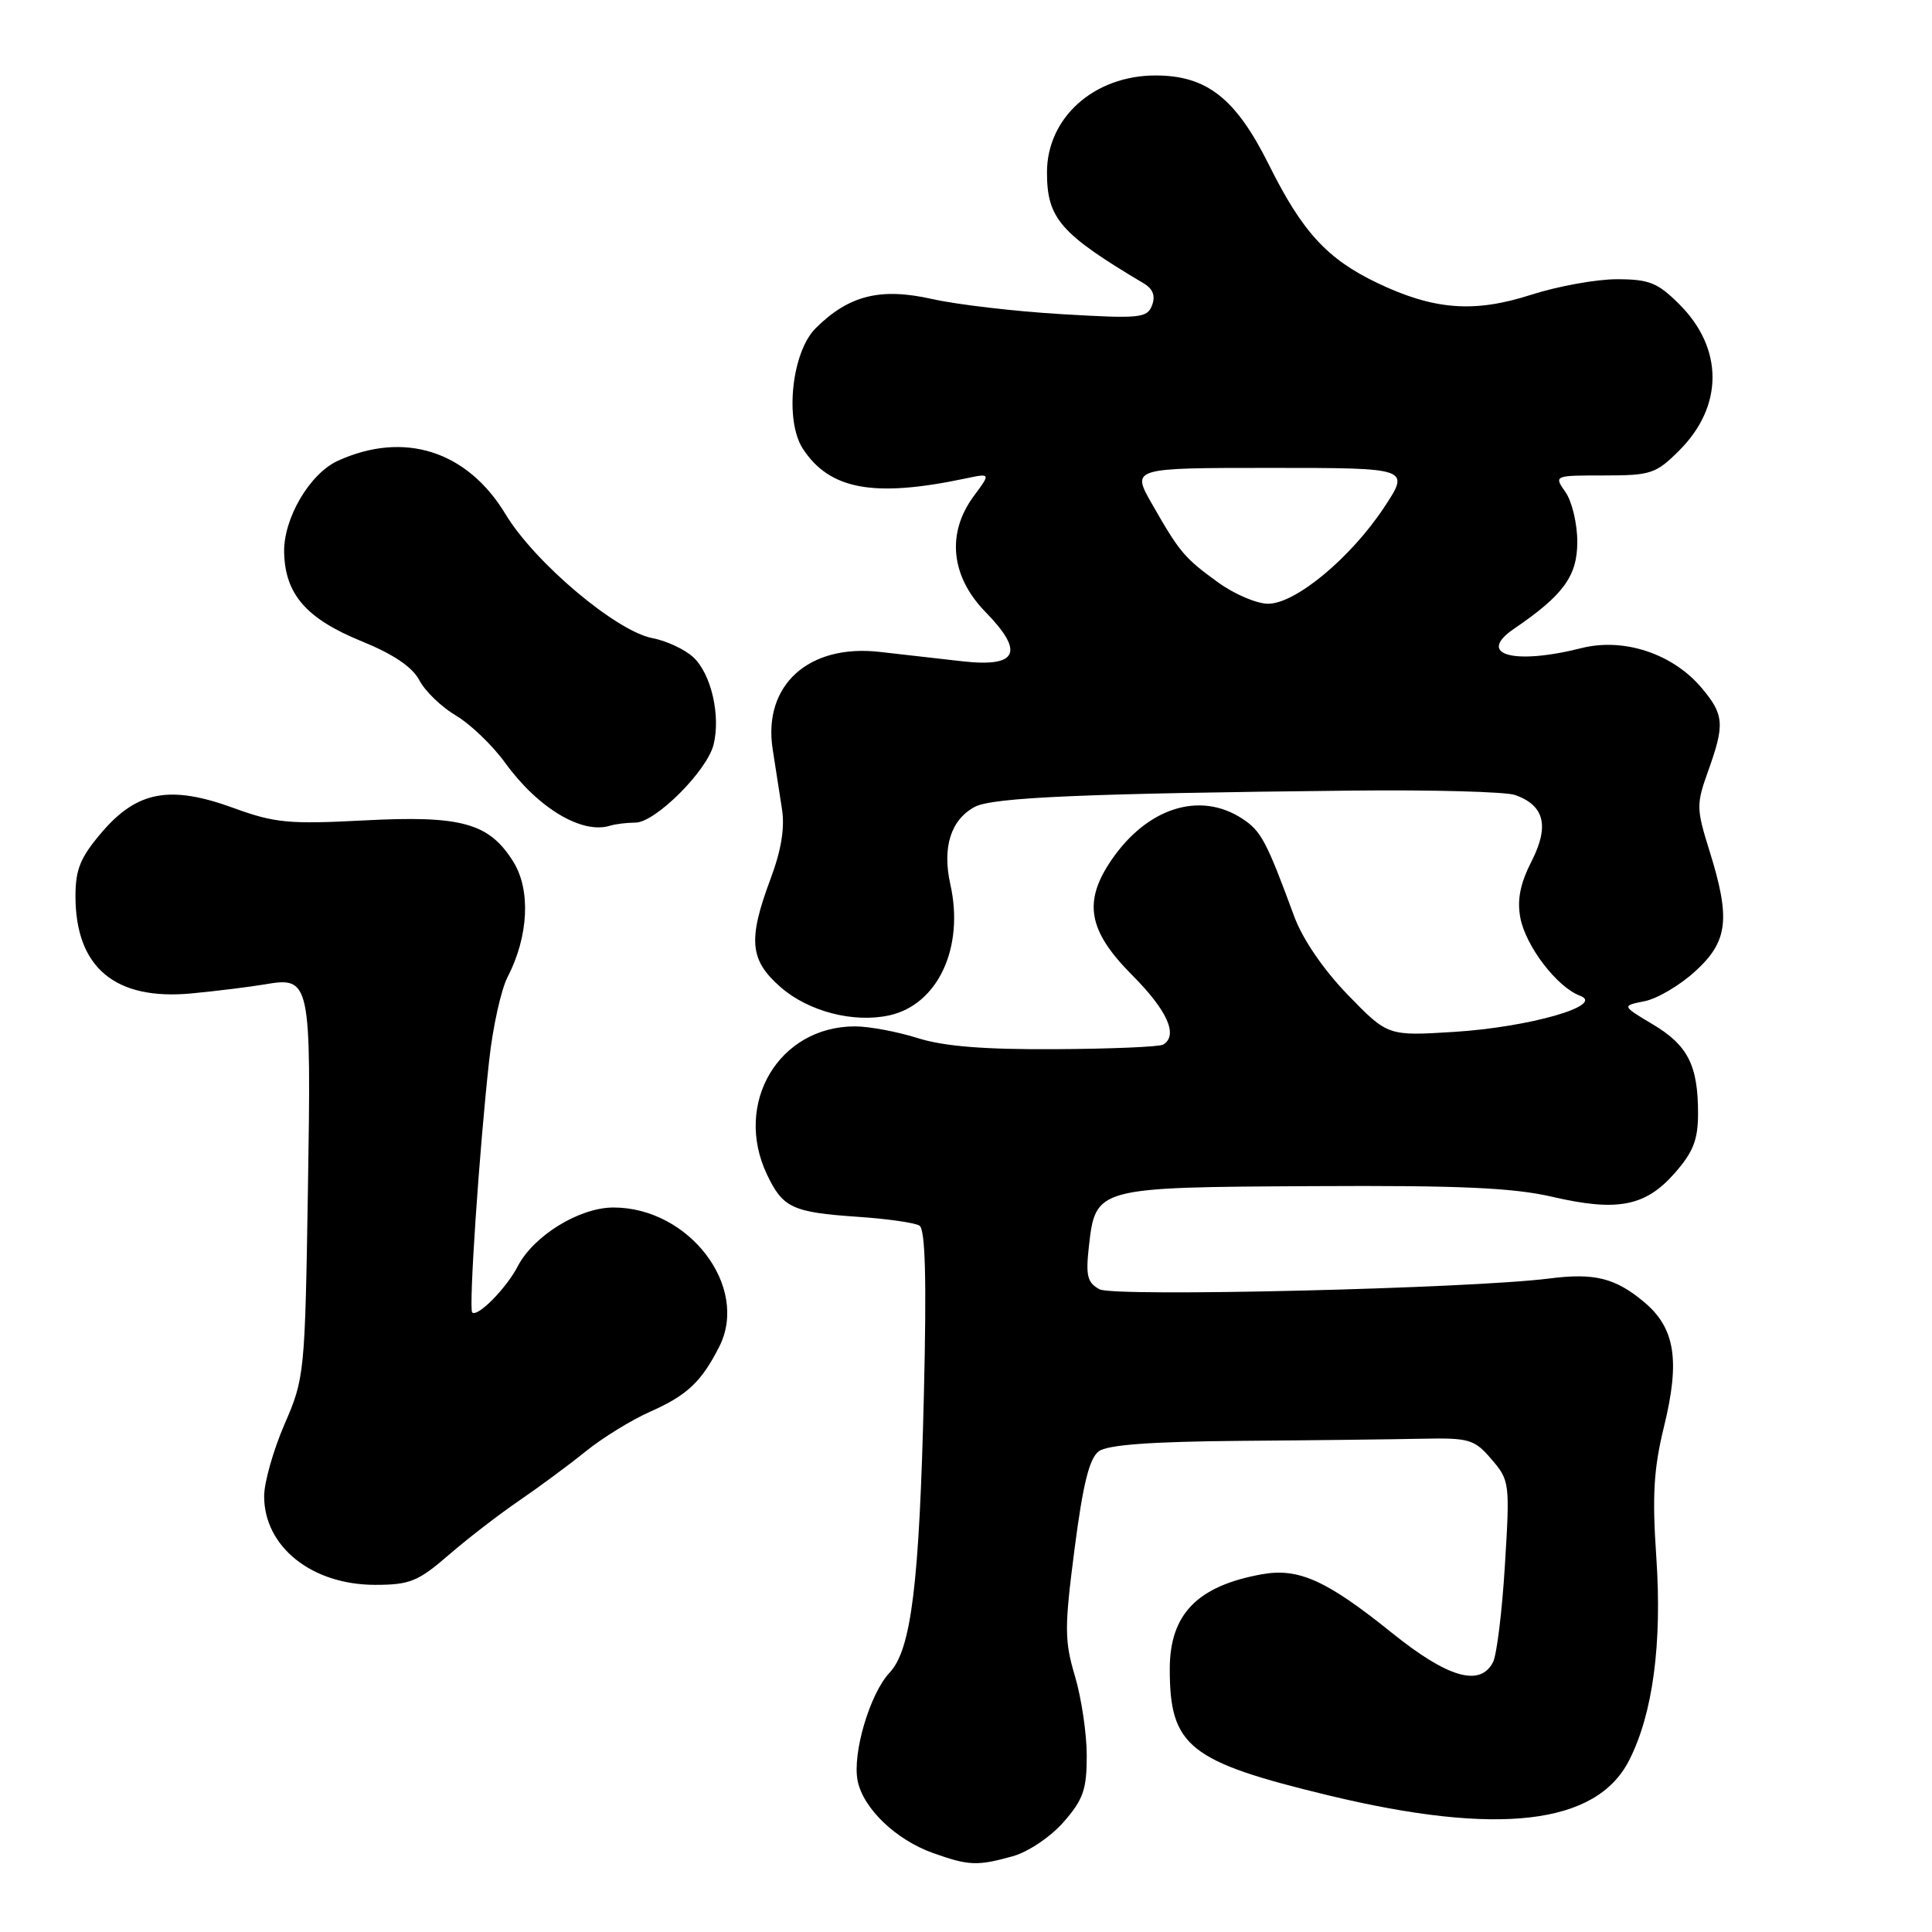 <?xml version="1.0" encoding="UTF-8" standalone="no"?>
<!DOCTYPE svg PUBLIC "-//W3C//DTD SVG 1.1//EN" "http://www.w3.org/Graphics/SVG/1.1/DTD/svg11.dtd" >
<svg xmlns="http://www.w3.org/2000/svg" xmlns:xlink="http://www.w3.org/1999/xlink" version="1.1" viewBox="0 0 256 256">
 <g >
 <path fill="currentColor"
d=" M 134.17 245.97 C 136.23 245.40 139.19 243.41 140.92 241.44 C 143.53 238.47 144.00 237.12 144.00 232.65 C 144.00 229.74 143.30 225.00 142.44 222.11 C 141.04 217.39 141.03 215.70 142.39 205.20 C 143.50 196.63 144.35 193.22 145.60 192.30 C 146.78 191.44 152.54 191.02 164.40 190.92 C 173.81 190.85 184.58 190.72 188.34 190.64 C 194.70 190.51 195.35 190.70 197.63 193.36 C 200.03 196.15 200.08 196.50 199.41 207.36 C 199.04 213.49 198.33 219.29 197.83 220.25 C 196.12 223.56 191.85 222.32 184.47 216.39 C 175.79 209.40 172.07 207.72 167.20 208.60 C 158.64 210.15 155.00 213.89 155.00 221.16 C 155.00 231.42 157.53 233.43 176.05 237.90 C 198.49 243.31 211.51 241.80 215.86 233.27 C 219.01 227.11 220.25 217.82 219.47 206.33 C 218.91 198.19 219.12 194.62 220.49 189.03 C 222.64 180.27 221.96 175.99 217.89 172.56 C 214.05 169.33 211.28 168.64 205.27 169.41 C 194.81 170.74 147.64 171.88 145.70 170.84 C 144.08 169.97 143.85 169.05 144.28 165.19 C 145.17 157.33 145.18 157.32 173.93 157.17 C 193.47 157.06 200.50 157.38 205.72 158.59 C 214.32 160.58 218.04 159.86 221.92 155.43 C 224.36 152.66 225.00 151.02 225.00 147.53 C 225.00 141.16 223.65 138.50 219.00 135.73 C 214.88 133.27 214.88 133.27 217.93 132.66 C 219.60 132.33 222.63 130.54 224.65 128.68 C 228.99 124.71 229.33 121.73 226.49 112.66 C 224.77 107.15 224.76 106.56 226.34 102.16 C 228.56 95.98 228.46 94.69 225.47 91.15 C 221.66 86.62 215.18 84.47 209.58 85.87 C 200.52 88.16 195.58 86.75 200.62 83.31 C 207.16 78.86 209.00 76.33 209.00 71.80 C 209.00 69.40 208.30 66.44 207.44 65.22 C 205.89 63.00 205.89 63.00 212.54 63.00 C 218.75 63.00 219.42 62.78 222.52 59.68 C 228.38 53.82 228.38 46.18 222.54 40.34 C 219.65 37.45 218.53 37.00 214.23 37.00 C 211.50 37.00 206.39 37.93 202.88 39.06 C 195.33 41.49 189.99 41.08 182.47 37.48 C 175.85 34.31 172.55 30.71 168.14 21.84 C 163.75 13.02 159.91 10.00 153.10 10.00 C 144.97 10.01 138.73 15.59 138.73 22.84 C 138.73 28.95 140.50 30.98 151.57 37.56 C 152.77 38.28 153.13 39.22 152.65 40.46 C 152.01 42.15 151.03 42.24 140.72 41.63 C 134.55 41.27 126.80 40.36 123.50 39.62 C 116.66 38.08 112.47 39.13 108.09 43.48 C 104.91 46.63 103.94 55.73 106.39 59.47 C 109.94 64.89 115.79 65.96 127.89 63.41 C 131.29 62.69 131.29 62.69 129.02 65.75 C 125.40 70.65 125.98 76.37 130.57 81.08 C 135.81 86.44 134.85 88.46 127.48 87.62 C 124.47 87.28 119.55 86.72 116.56 86.38 C 107.16 85.31 101.11 90.77 102.37 99.19 C 102.73 101.56 103.29 105.15 103.61 107.17 C 104.01 109.67 103.53 112.64 102.10 116.46 C 99.09 124.52 99.33 127.21 103.42 130.79 C 107.10 134.02 113.09 135.58 117.84 134.54 C 124.28 133.12 127.81 125.54 125.92 117.16 C 124.83 112.28 125.99 108.61 129.17 106.91 C 131.51 105.66 143.74 105.13 179.00 104.76 C 189.72 104.64 199.51 104.91 200.75 105.34 C 204.64 106.71 205.33 109.44 202.94 114.12 C 201.43 117.08 201.01 119.22 201.45 121.60 C 202.16 125.37 206.32 130.81 209.36 131.94 C 212.77 133.20 202.69 136.10 192.69 136.73 C 183.89 137.28 183.89 137.28 178.59 131.82 C 175.35 128.47 172.60 124.44 171.49 121.43 C 167.81 111.43 167.11 110.12 164.61 108.48 C 158.99 104.80 152.00 107.02 147.25 113.99 C 143.49 119.51 144.19 123.35 150.00 129.19 C 154.68 133.89 156.15 137.17 154.14 138.41 C 153.67 138.71 147.25 138.98 139.89 139.02 C 130.38 139.08 125.08 138.65 121.59 137.55 C 118.89 136.70 115.16 136.00 113.29 136.00 C 103.20 136.00 97.15 146.19 101.63 155.63 C 103.72 160.04 105.00 160.64 113.61 161.23 C 117.53 161.49 121.23 162.02 121.83 162.40 C 122.61 162.88 122.79 169.48 122.42 184.79 C 121.82 209.90 120.75 218.58 117.88 221.63 C 115.26 224.42 112.92 232.33 113.64 235.96 C 114.38 239.63 118.70 243.78 123.64 245.54 C 128.36 247.22 129.50 247.27 134.17 245.97 Z  M 59.47 206.03 C 61.99 203.85 66.18 200.62 68.78 198.85 C 71.37 197.08 75.34 194.15 77.58 192.34 C 79.82 190.52 83.68 188.15 86.14 187.06 C 91.05 184.89 92.95 183.09 95.31 178.43 C 99.32 170.51 91.31 160.00 81.28 160.00 C 76.78 160.00 70.71 163.73 68.61 167.78 C 67.10 170.70 63.26 174.59 62.57 173.90 C 62.09 173.42 63.50 152.42 64.82 140.49 C 65.30 136.08 66.40 131.13 67.25 129.48 C 70.04 124.09 70.35 117.93 68.02 114.19 C 64.81 109.04 61.15 108.03 48.21 108.71 C 38.30 109.23 36.40 109.05 30.97 107.07 C 22.56 104.00 18.18 104.80 13.50 110.27 C 10.66 113.59 10.00 115.18 10.00 118.73 C 10.00 128.21 15.25 132.60 25.41 131.63 C 28.76 131.31 33.10 130.77 35.06 130.44 C 41.15 129.39 41.25 129.86 40.80 157.72 C 40.41 182.02 40.35 182.62 37.70 188.72 C 36.22 192.14 35.00 196.43 35.00 198.25 C 35.00 204.95 41.30 209.99 49.69 210.00 C 54.30 210.00 55.39 209.56 59.47 206.03 Z  M 84.20 109.00 C 86.82 109.00 93.67 102.17 94.55 98.68 C 95.51 94.82 94.24 89.30 91.87 87.09 C 90.75 86.05 88.31 84.91 86.46 84.56 C 81.67 83.66 70.84 74.53 66.99 68.14 C 61.92 59.73 53.54 57.06 44.76 61.06 C 41.02 62.77 37.53 68.74 37.65 73.24 C 37.79 78.77 40.62 82.00 47.92 84.97 C 52.14 86.69 54.64 88.38 55.57 90.14 C 56.32 91.59 58.51 93.69 60.42 94.82 C 62.33 95.95 65.27 98.77 66.95 101.10 C 71.29 107.08 77.11 110.57 80.83 109.41 C 81.56 109.19 83.08 109.00 84.20 109.00 Z  M 161.40 77.17 C 156.91 73.91 156.31 73.19 152.63 66.75 C 149.92 62.00 149.92 62.00 168.39 62.00 C 186.86 62.00 186.86 62.00 183.39 67.25 C 178.96 73.94 171.66 80.00 168.03 80.00 C 166.53 80.00 163.55 78.73 161.40 77.17 Z "/>
</g>
</svg>